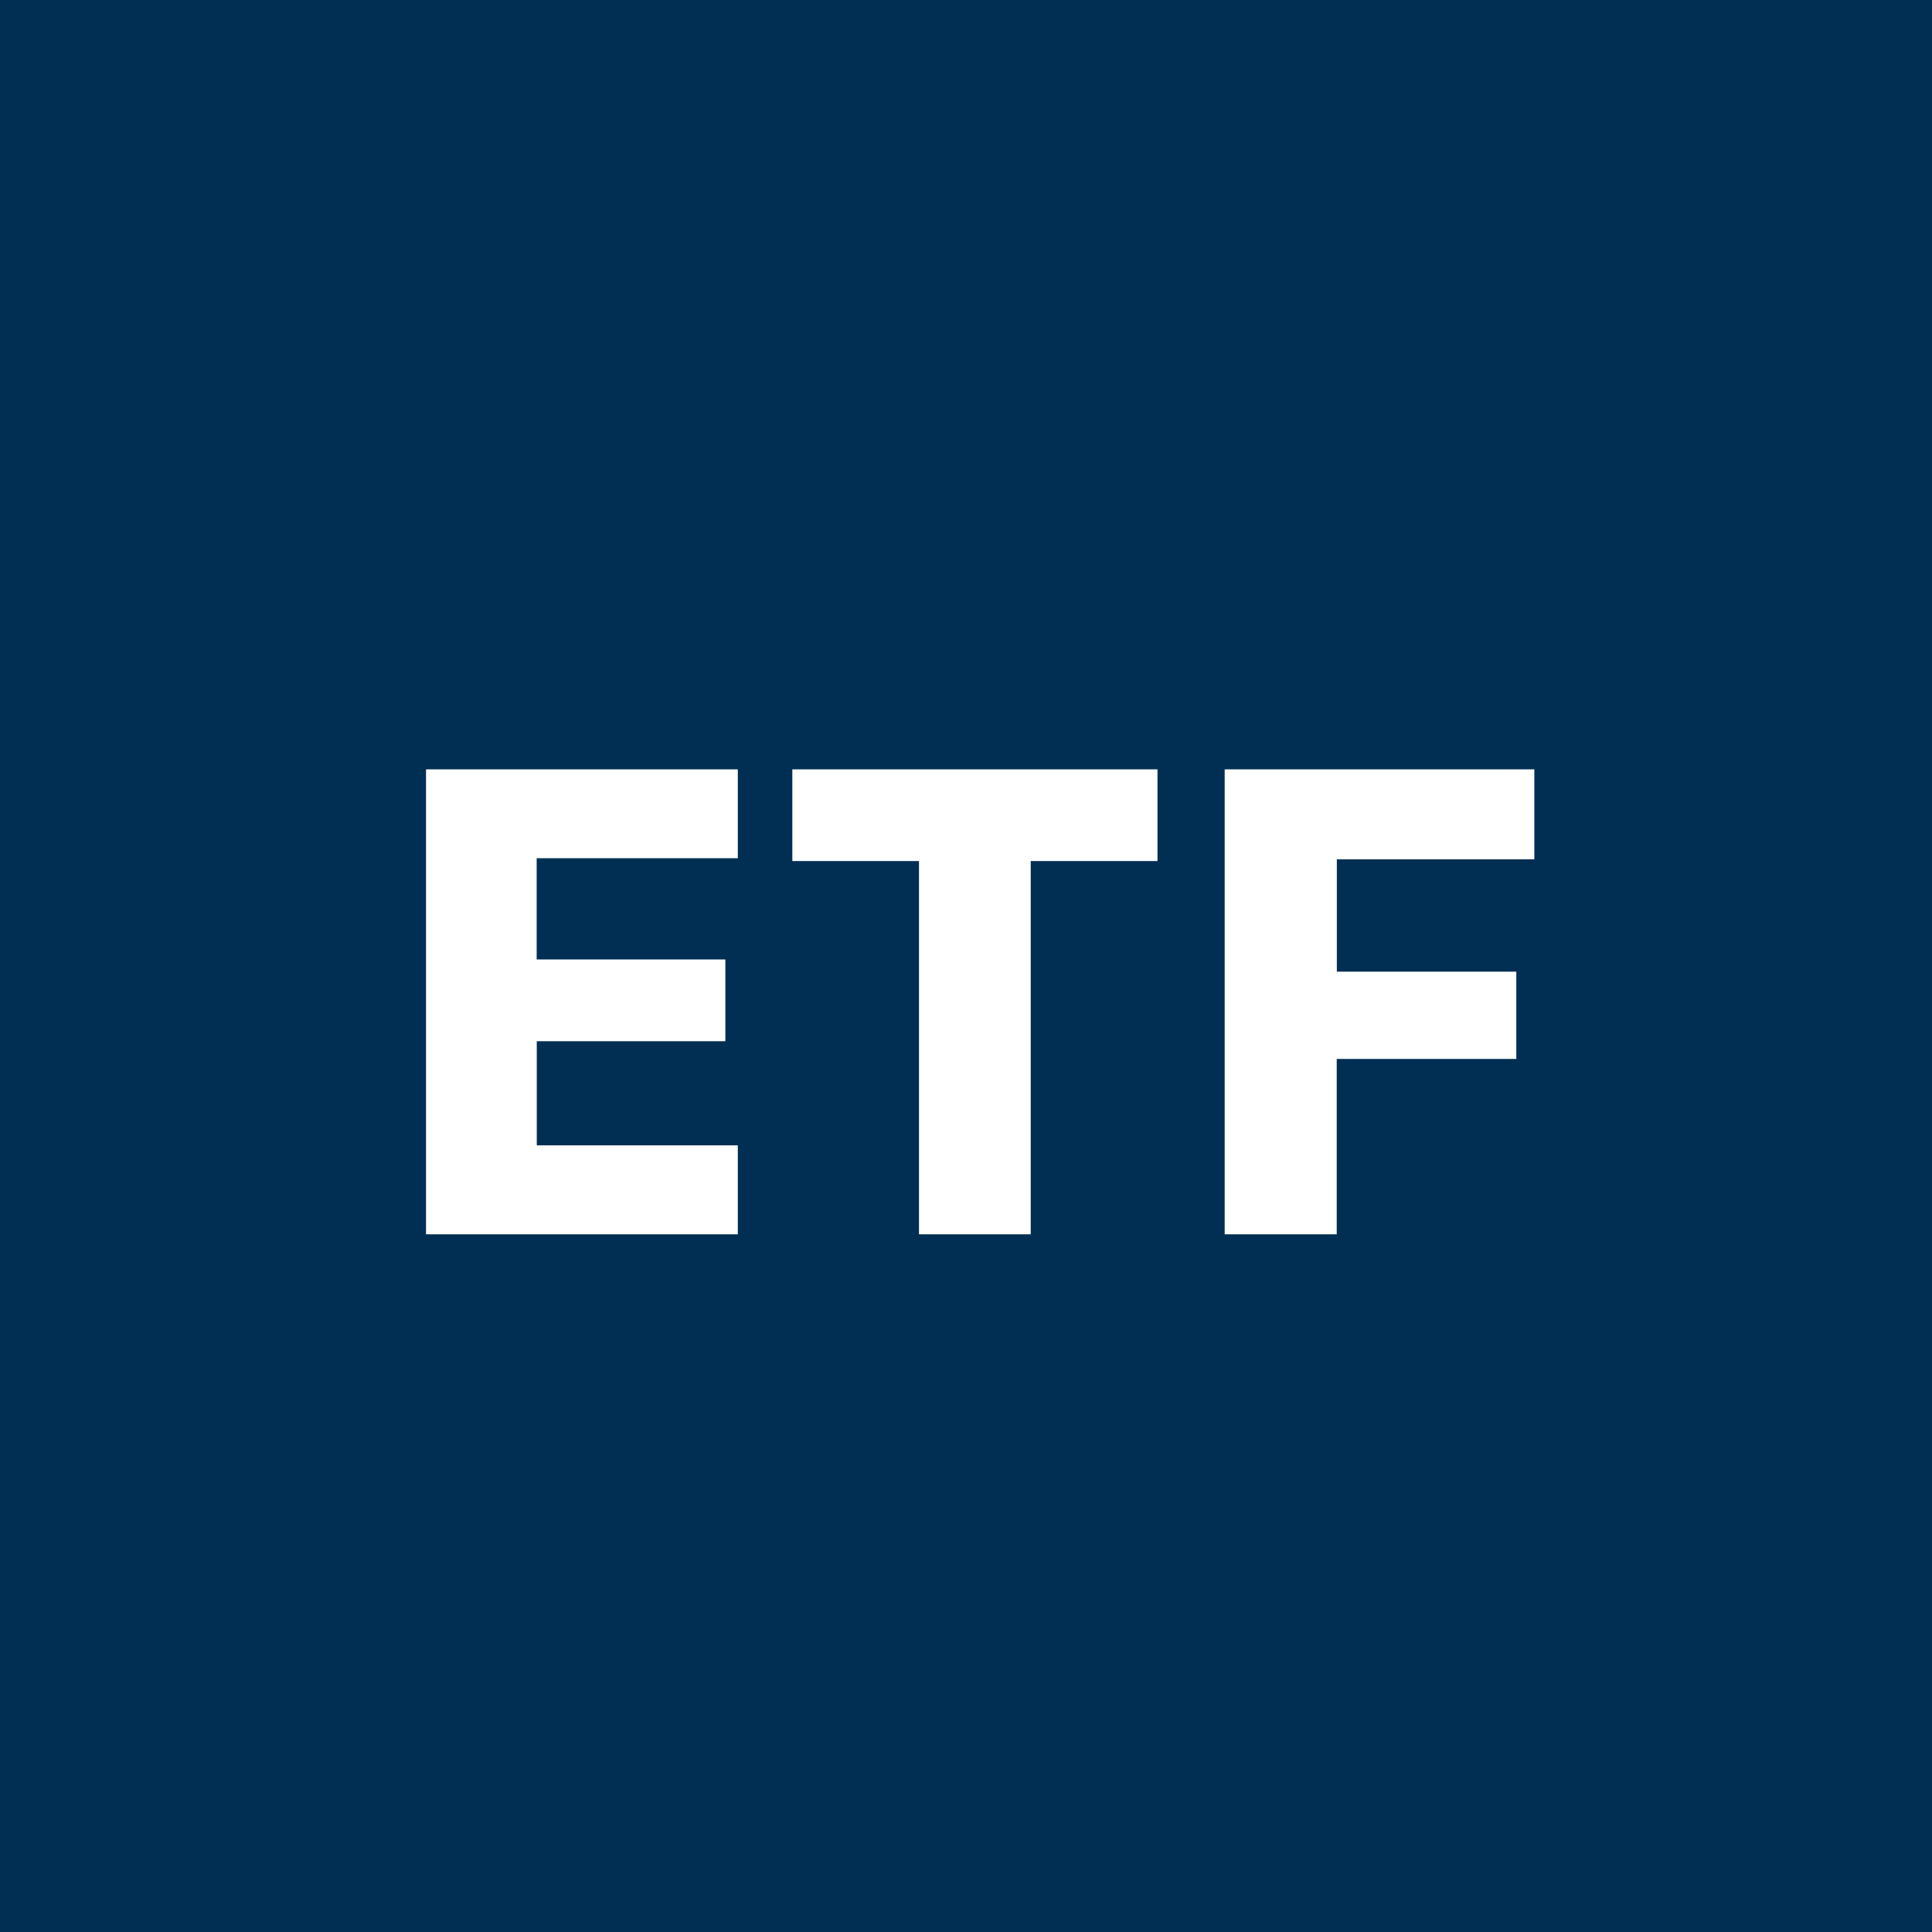 <svg xmlns="http://www.w3.org/2000/svg" viewBox="0 0 18 18">
  <rect x="0" y="0" width="18" height="18" fill="#808080" stroke="none"/>
  <g clip-path="url(#a)">
    <path fill="#002F53" d="M0 0h18v18H0V0Z"/>
    <path fill="#fff" d="M12.453 11.5H11.41V7.168h2.885v.838h-1.84v1.047h1.672v.813h-1.673V11.5Zm-2.85 0H8.562V8.022h-1.18v-.854h3.402v.854H9.603V11.5Zm-2.729-.828v.828H3.969V7.168h2.905v.828H5v.943h1.758v.762H5.001v.97h1.873Z"/>
  </g>
  <defs>
    <clipPath id="a">
      <path fill="#fff" d="M0 0h18v18H0z"/>
    </clipPath>
  </defs>
</svg>
